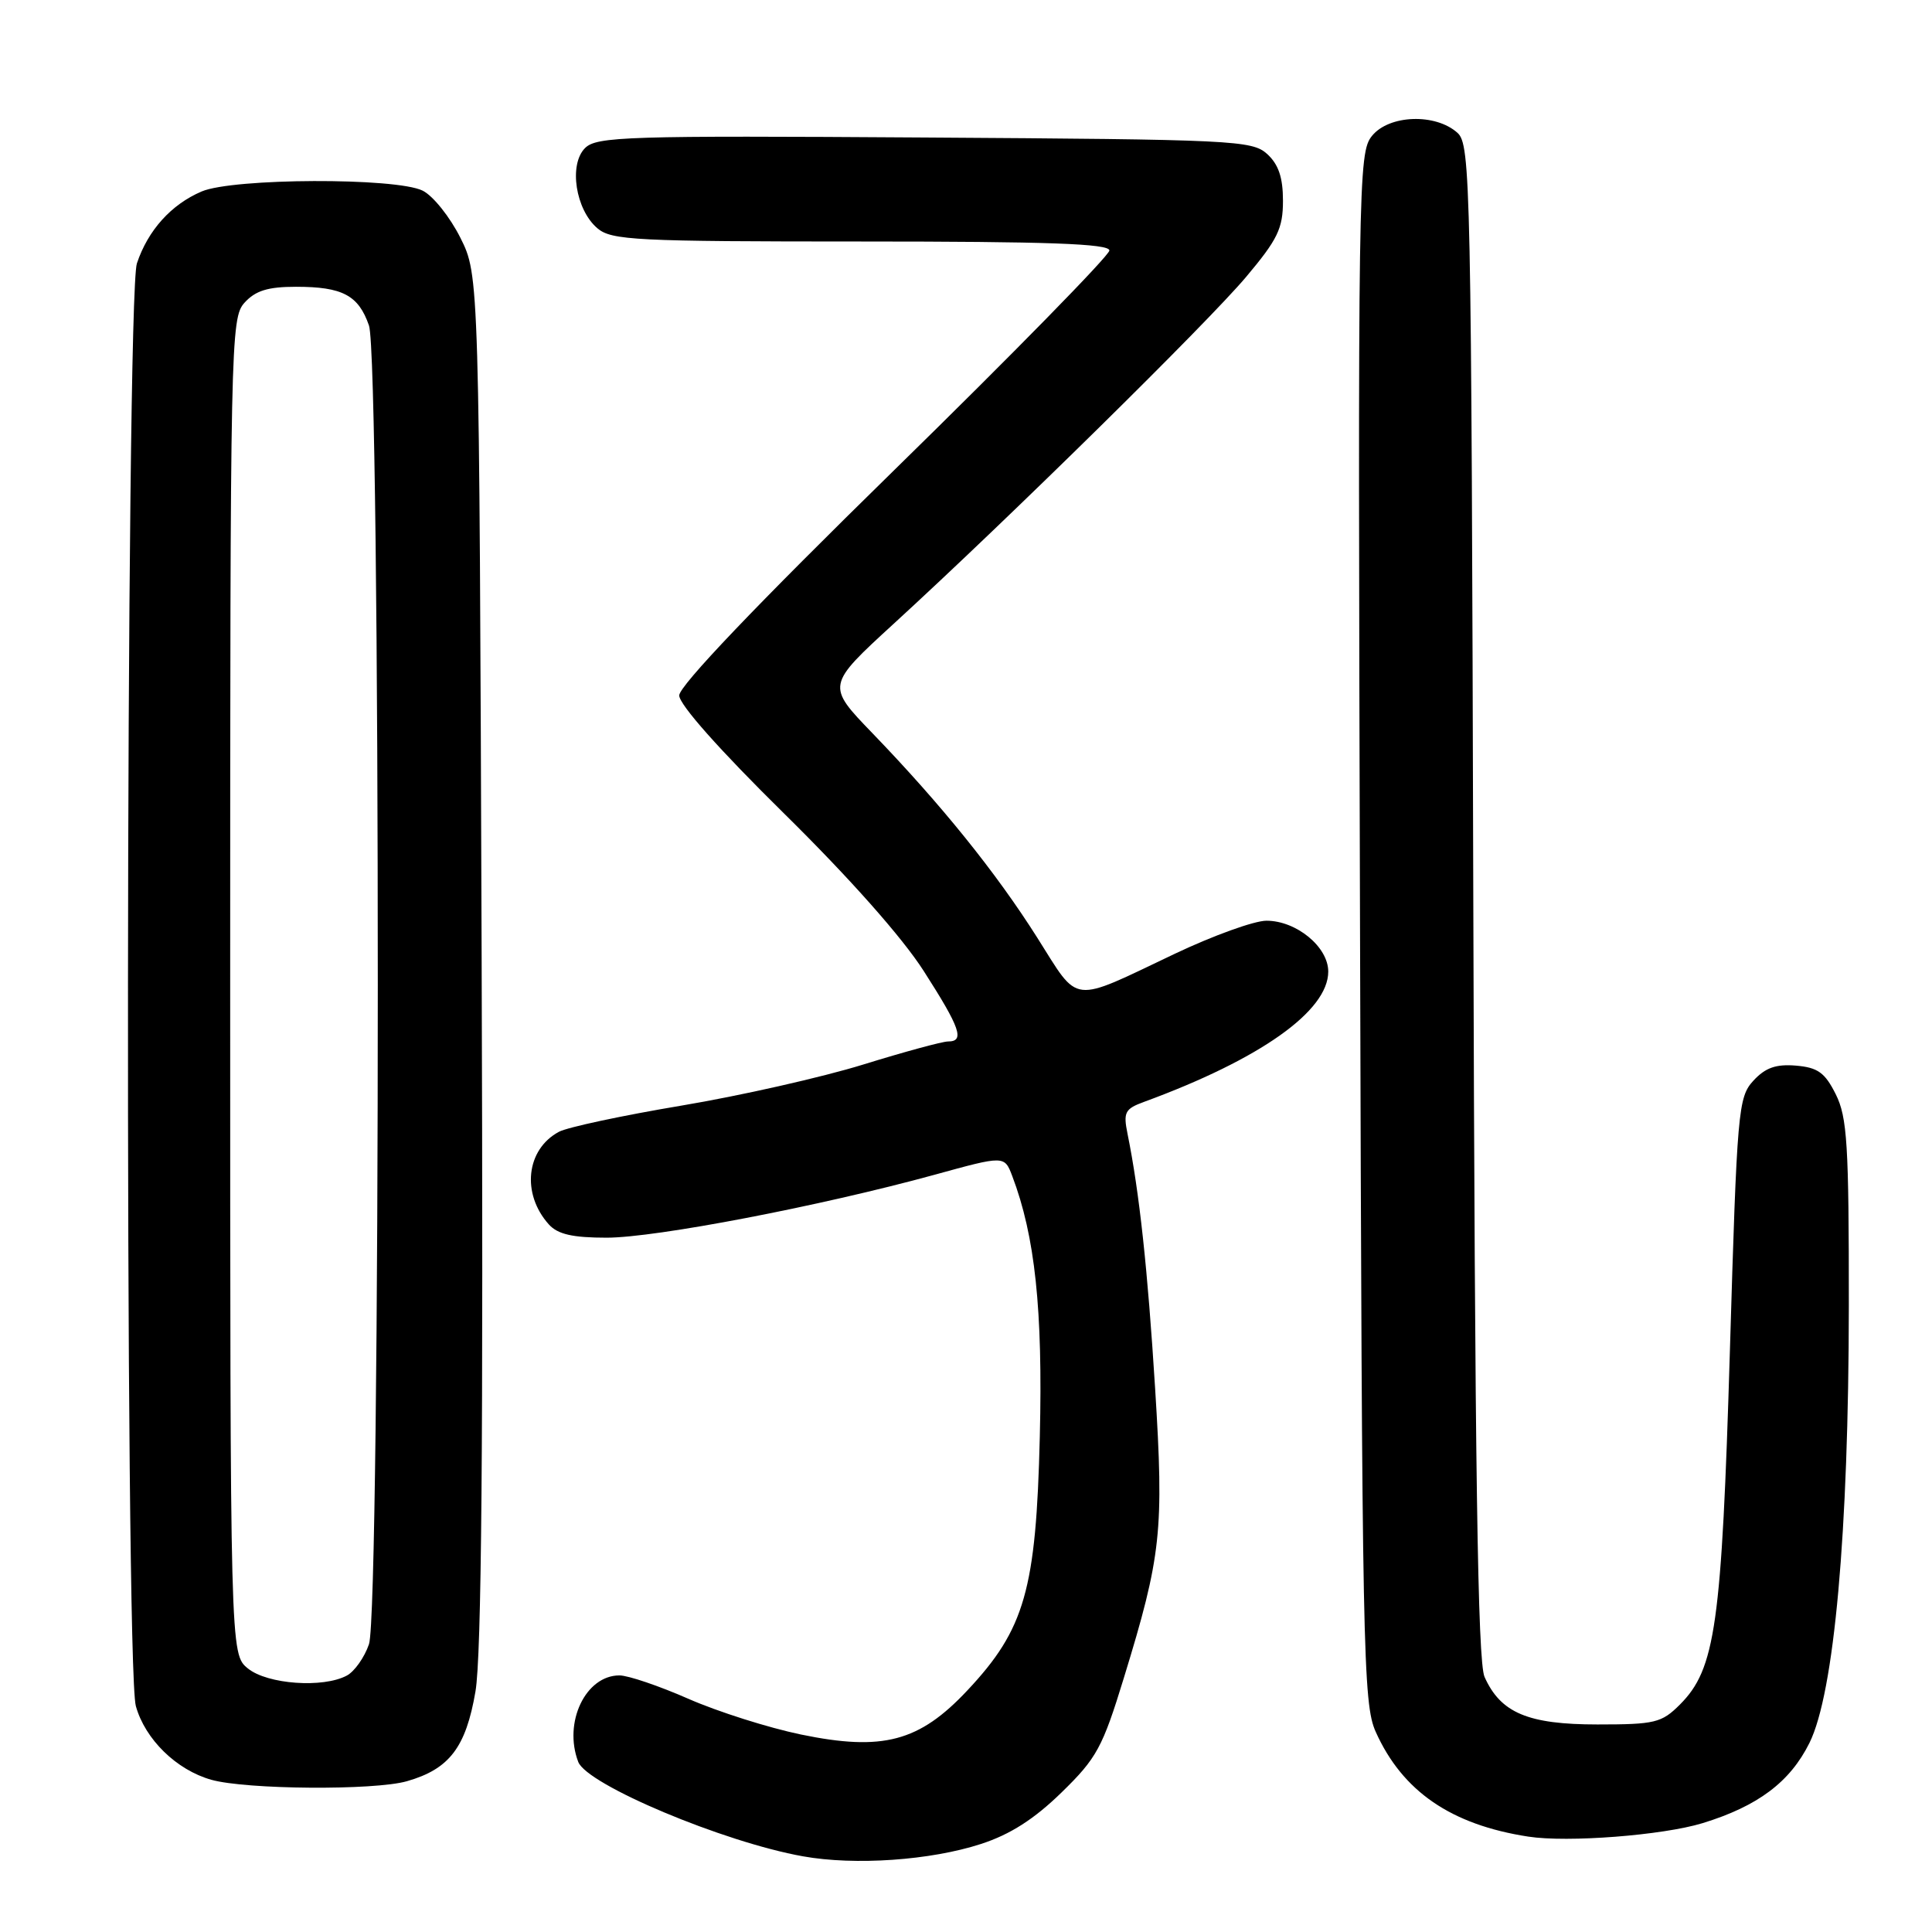 <?xml version="1.0" encoding="UTF-8" standalone="no"?>
<!DOCTYPE svg PUBLIC "-//W3C//DTD SVG 1.1//EN" "http://www.w3.org/Graphics/SVG/1.1/DTD/svg11.dtd" >
<svg xmlns="http://www.w3.org/2000/svg" xmlns:xlink="http://www.w3.org/1999/xlink" version="1.1" viewBox="0 0 256 256">
 <g >
 <path fill="currentColor"
d=" M 130.00 244.33 C 133.85 243.08 137.04 241.04 140.65 237.52 C 145.33 232.96 146.09 231.56 148.92 222.32 C 153.89 206.12 154.24 202.88 153.06 183.98 C 152.07 168.14 150.97 157.96 149.41 150.27 C 148.82 147.37 149.05 146.93 151.63 145.99 C 166.99 140.35 176.00 133.97 176.00 128.74 C 176.00 125.47 171.78 122.00 167.81 122.00 C 166.20 122.00 160.75 123.97 155.69 126.37 C 141.69 133.02 143.10 133.18 137.45 124.26 C 131.97 115.60 124.75 106.64 115.61 97.16 C 109.50 90.83 109.50 90.83 118.41 82.66 C 133.66 68.70 159.99 42.78 165.11 36.70 C 169.30 31.72 170.00 30.28 170.00 26.60 C 170.00 23.51 169.41 21.78 167.90 20.40 C 165.91 18.60 163.45 18.48 122.50 18.22 C 83.01 17.96 79.06 18.09 77.52 19.62 C 75.34 21.80 76.26 27.79 79.16 30.25 C 81.03 31.84 84.24 32.00 114.11 32.00 C 138.89 32.00 147.00 32.29 147.00 33.19 C 147.00 33.85 134.18 46.94 118.50 62.28 C 100.23 80.16 90.00 90.88 90.00 92.15 C 90.00 93.36 95.36 99.39 103.91 107.81 C 112.57 116.34 119.55 124.21 122.41 128.68 C 127.26 136.25 127.86 138.00 125.62 138.00 C 124.87 138.00 119.80 139.38 114.37 141.06 C 108.94 142.74 98.11 145.19 90.29 146.50 C 82.47 147.81 75.17 149.37 74.06 149.97 C 69.71 152.30 69.07 158.18 72.73 162.25 C 73.91 163.55 75.86 164.00 80.40 164.00 C 86.94 163.99 108.62 159.83 123.80 155.67 C 133.09 153.11 133.09 153.11 134.12 155.81 C 137.15 163.78 138.19 173.52 137.78 190.36 C 137.29 210.66 135.80 215.88 128.17 224.00 C 121.80 230.79 116.96 232.07 106.12 229.83 C 101.83 228.94 95.14 226.82 91.24 225.11 C 87.35 223.40 83.23 222.00 82.08 222.00 C 77.59 222.00 74.62 228.24 76.62 233.46 C 77.78 236.49 95.86 244.09 106.39 245.97 C 113.28 247.21 123.31 246.51 130.00 244.33 Z  M 225.59 241.58 C 232.92 239.33 237.18 236.14 239.76 230.95 C 243.04 224.34 244.96 203.08 244.98 173.00 C 244.99 151.65 244.77 148.05 243.25 145.00 C 241.81 142.12 240.87 141.45 237.97 141.20 C 235.32 140.98 233.91 141.48 232.33 143.20 C 230.32 145.39 230.17 147.04 229.22 179.00 C 228.13 215.33 227.31 221.14 222.60 225.86 C 220.17 228.29 219.29 228.50 211.68 228.50 C 202.47 228.50 198.84 226.97 196.71 222.20 C 195.80 220.16 195.43 194.83 195.22 119.38 C 194.96 23.85 194.86 19.18 193.12 17.60 C 190.22 14.99 184.07 15.20 181.80 18.00 C 179.97 20.25 179.92 23.60 180.21 122.91 C 180.48 219.20 180.61 225.75 182.30 229.50 C 185.84 237.37 192.29 241.79 202.50 243.36 C 207.73 244.17 220.31 243.19 225.59 241.58 Z  M 53.92 236.02 C 59.54 234.41 61.73 231.55 63.00 224.14 C 63.81 219.40 64.05 191.61 63.82 127.00 C 63.50 36.50 63.50 36.50 61.00 31.50 C 59.62 28.75 57.38 25.94 56.00 25.26 C 52.45 23.51 30.90 23.59 26.72 25.37 C 22.69 27.09 19.61 30.50 18.14 34.90 C 16.66 39.33 16.52 220.74 18.00 226.06 C 19.22 230.46 23.38 234.53 28.00 235.83 C 32.62 237.13 49.60 237.26 53.92 236.02 Z  M 32.86 221.09 C 30.50 219.18 30.50 219.18 30.50 130.69 C 30.50 45.08 30.56 42.14 32.40 40.11 C 33.85 38.51 35.50 38.00 39.22 38.00 C 45.38 38.00 47.50 39.12 48.89 43.13 C 50.45 47.59 50.45 213.41 48.89 217.87 C 48.29 219.62 46.97 221.48 45.96 222.02 C 42.81 223.71 35.45 223.18 32.86 221.09 Z "/>
</g>
</svg>